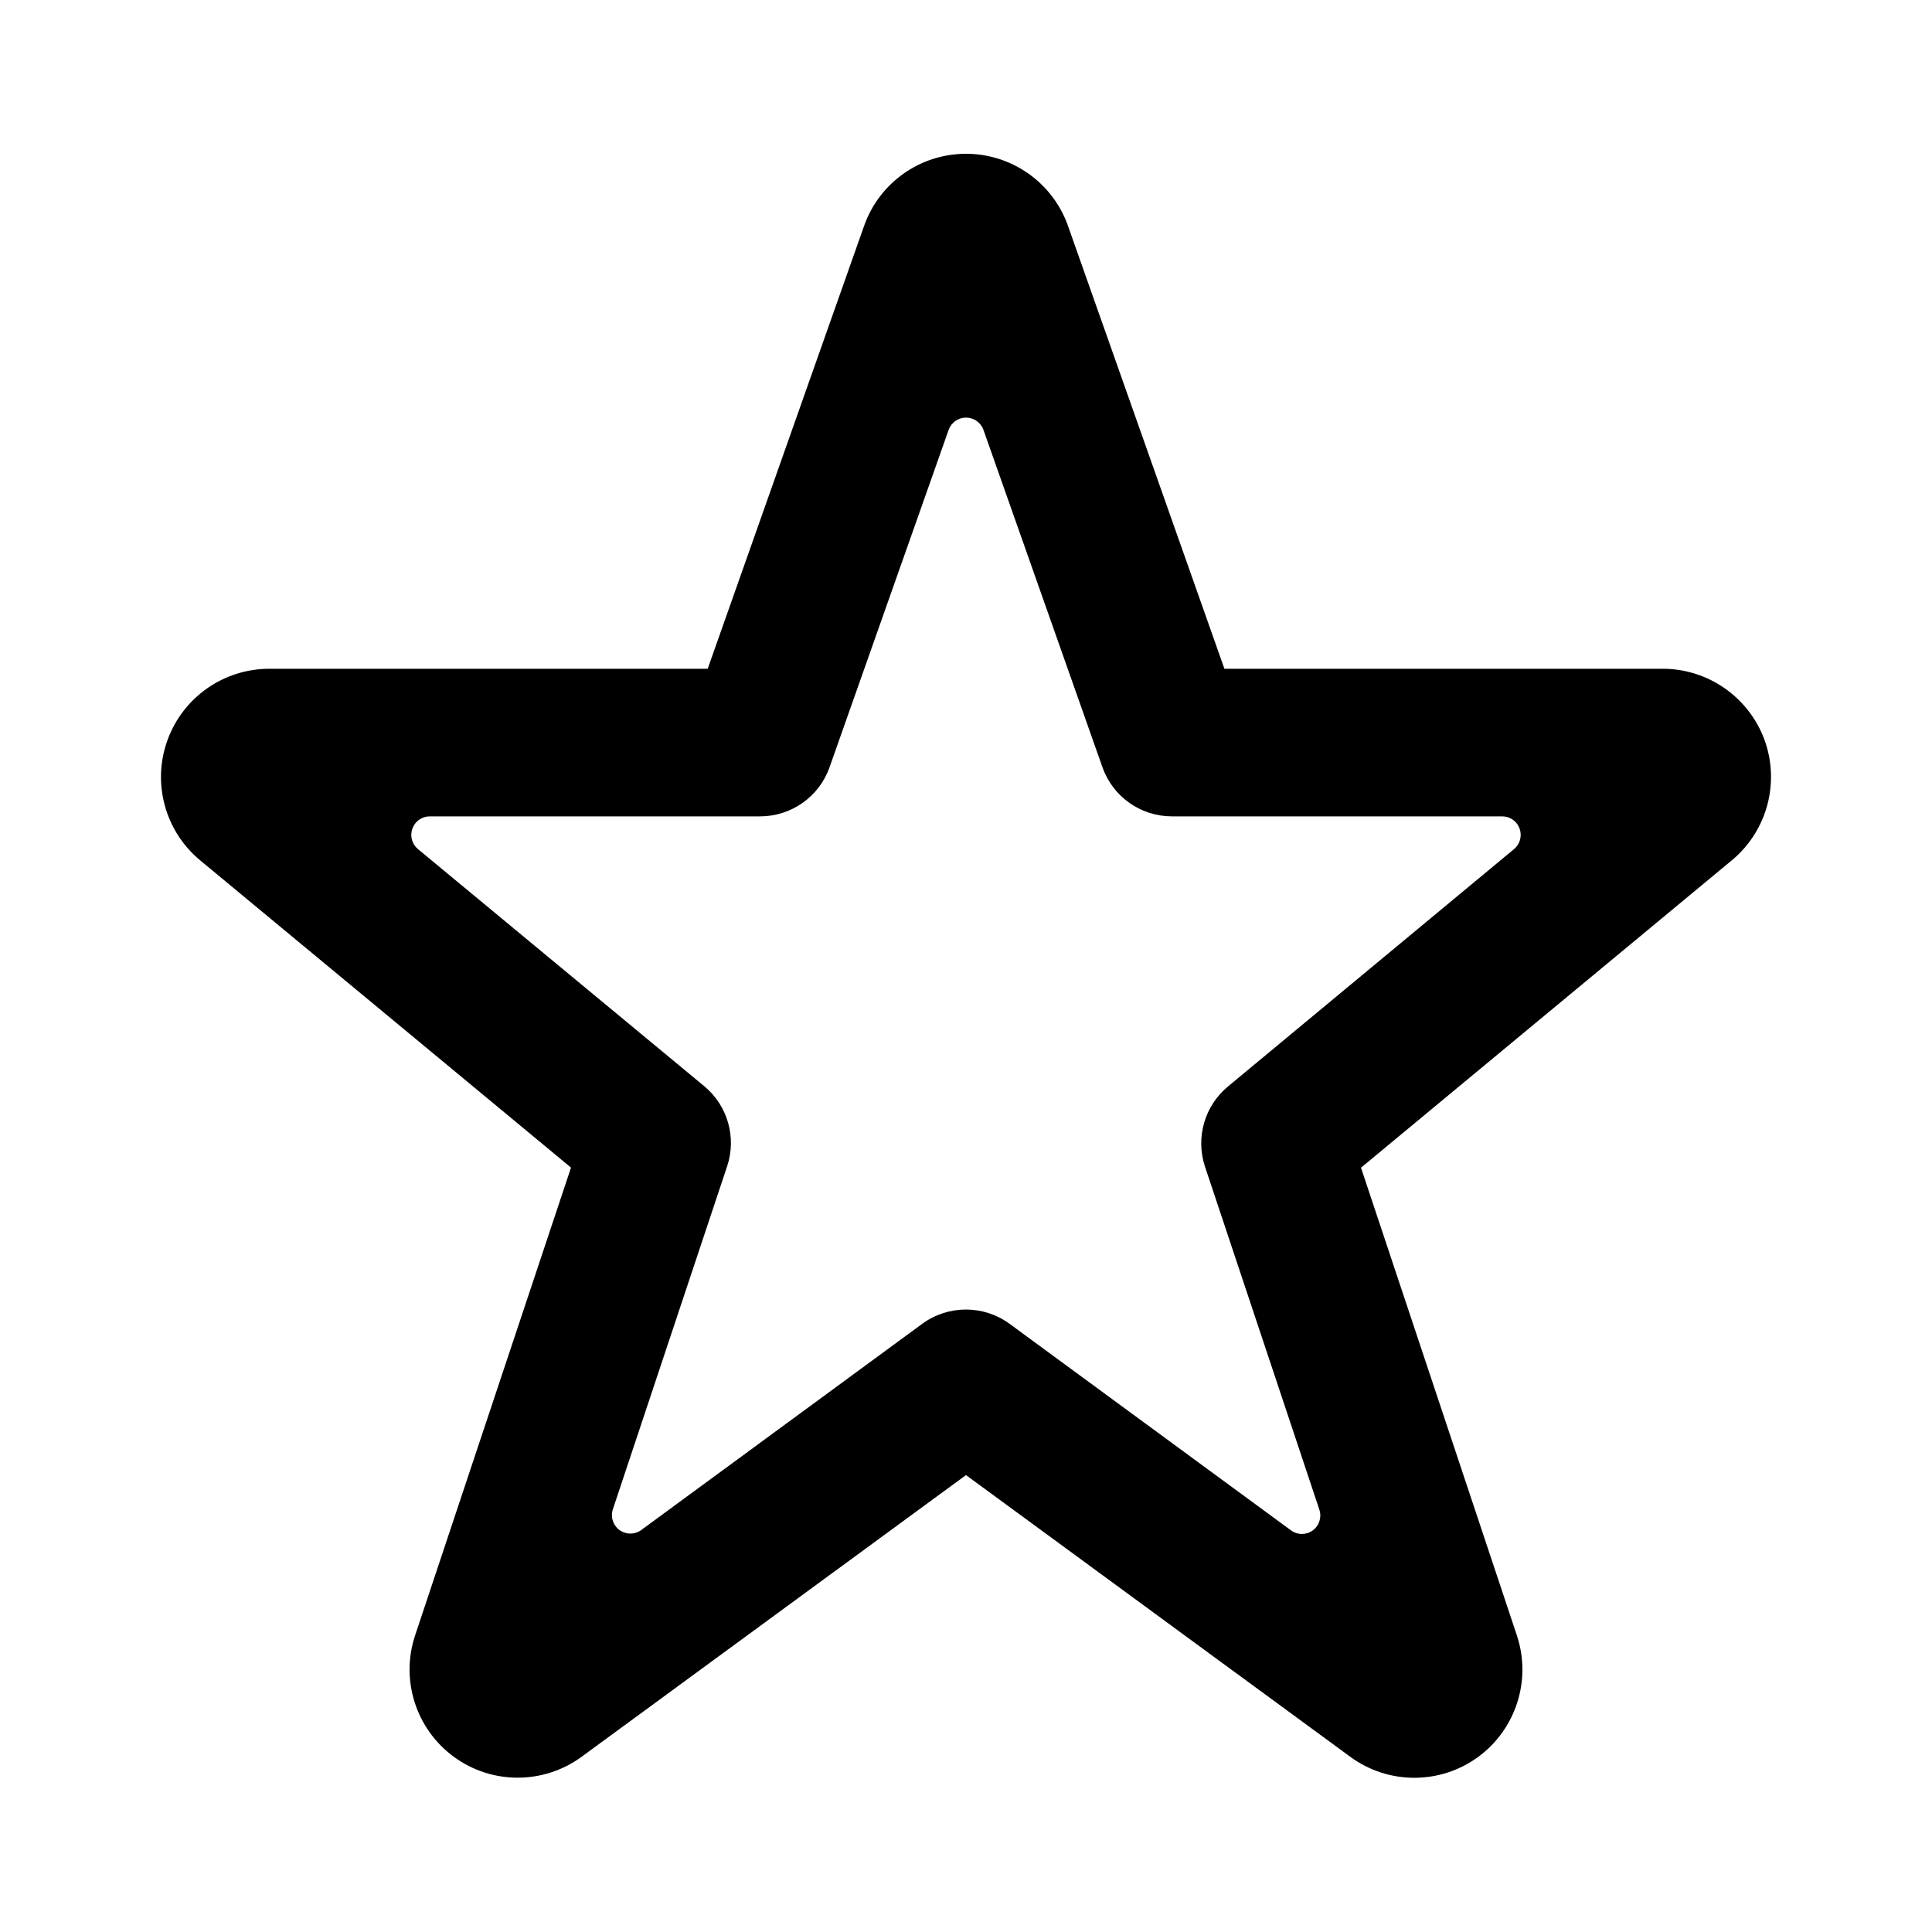 <!--character:6674-->
  <svg width="20" height="20" viewBox="0 0 20 20" >
<path d="M17.215 6.923C17.683 6.924 18.102 7.217 18.265 7.656C18.426 8.096 18.297 8.59 17.941 8.895L14.089 12.088L15.703 16.931C15.856 17.393 15.693 17.902 15.3 18.189C14.906 18.476 14.372 18.475 13.979 18.187L10 15.27L6.021 18.186C5.627 18.474 5.092 18.475 4.699 18.187C4.305 17.899 4.143 17.389 4.298 16.927L5.911 12.087L2.067 8.902C1.706 8.599 1.573 8.103 1.734 7.661C1.895 7.218 2.315 6.924 2.786 6.923H7.326L8.947 2.333C9.105 1.891 9.523 1.595 9.993 1.592C10.462 1.589 10.884 1.879 11.049 2.319L12.675 6.923H17.215ZM12.474 12.077C12.375 11.778 12.469 11.448 12.712 11.247L15.673 8.79C15.735 8.739 15.758 8.654 15.731 8.578C15.704 8.502 15.632 8.451 15.551 8.451H12.132C11.808 8.451 11.519 8.247 11.412 7.941L10.181 4.451C10.154 4.374 10.081 4.323 10 4.323C9.919 4.323 9.847 4.374 9.82 4.451L8.588 7.941C8.481 8.247 8.192 8.451 7.868 8.451H4.448C4.368 8.451 4.296 8.502 4.269 8.578C4.241 8.654 4.265 8.739 4.327 8.79L7.29 11.244C7.533 11.445 7.627 11.775 7.527 12.074L6.344 15.625C6.318 15.704 6.346 15.79 6.413 15.839C6.48 15.888 6.571 15.888 6.638 15.839L9.547 13.704C9.816 13.507 10.182 13.507 10.451 13.704L13.364 15.842C13.431 15.892 13.522 15.892 13.589 15.843C13.657 15.794 13.684 15.707 13.658 15.628L12.474 12.077Z" />
</svg>